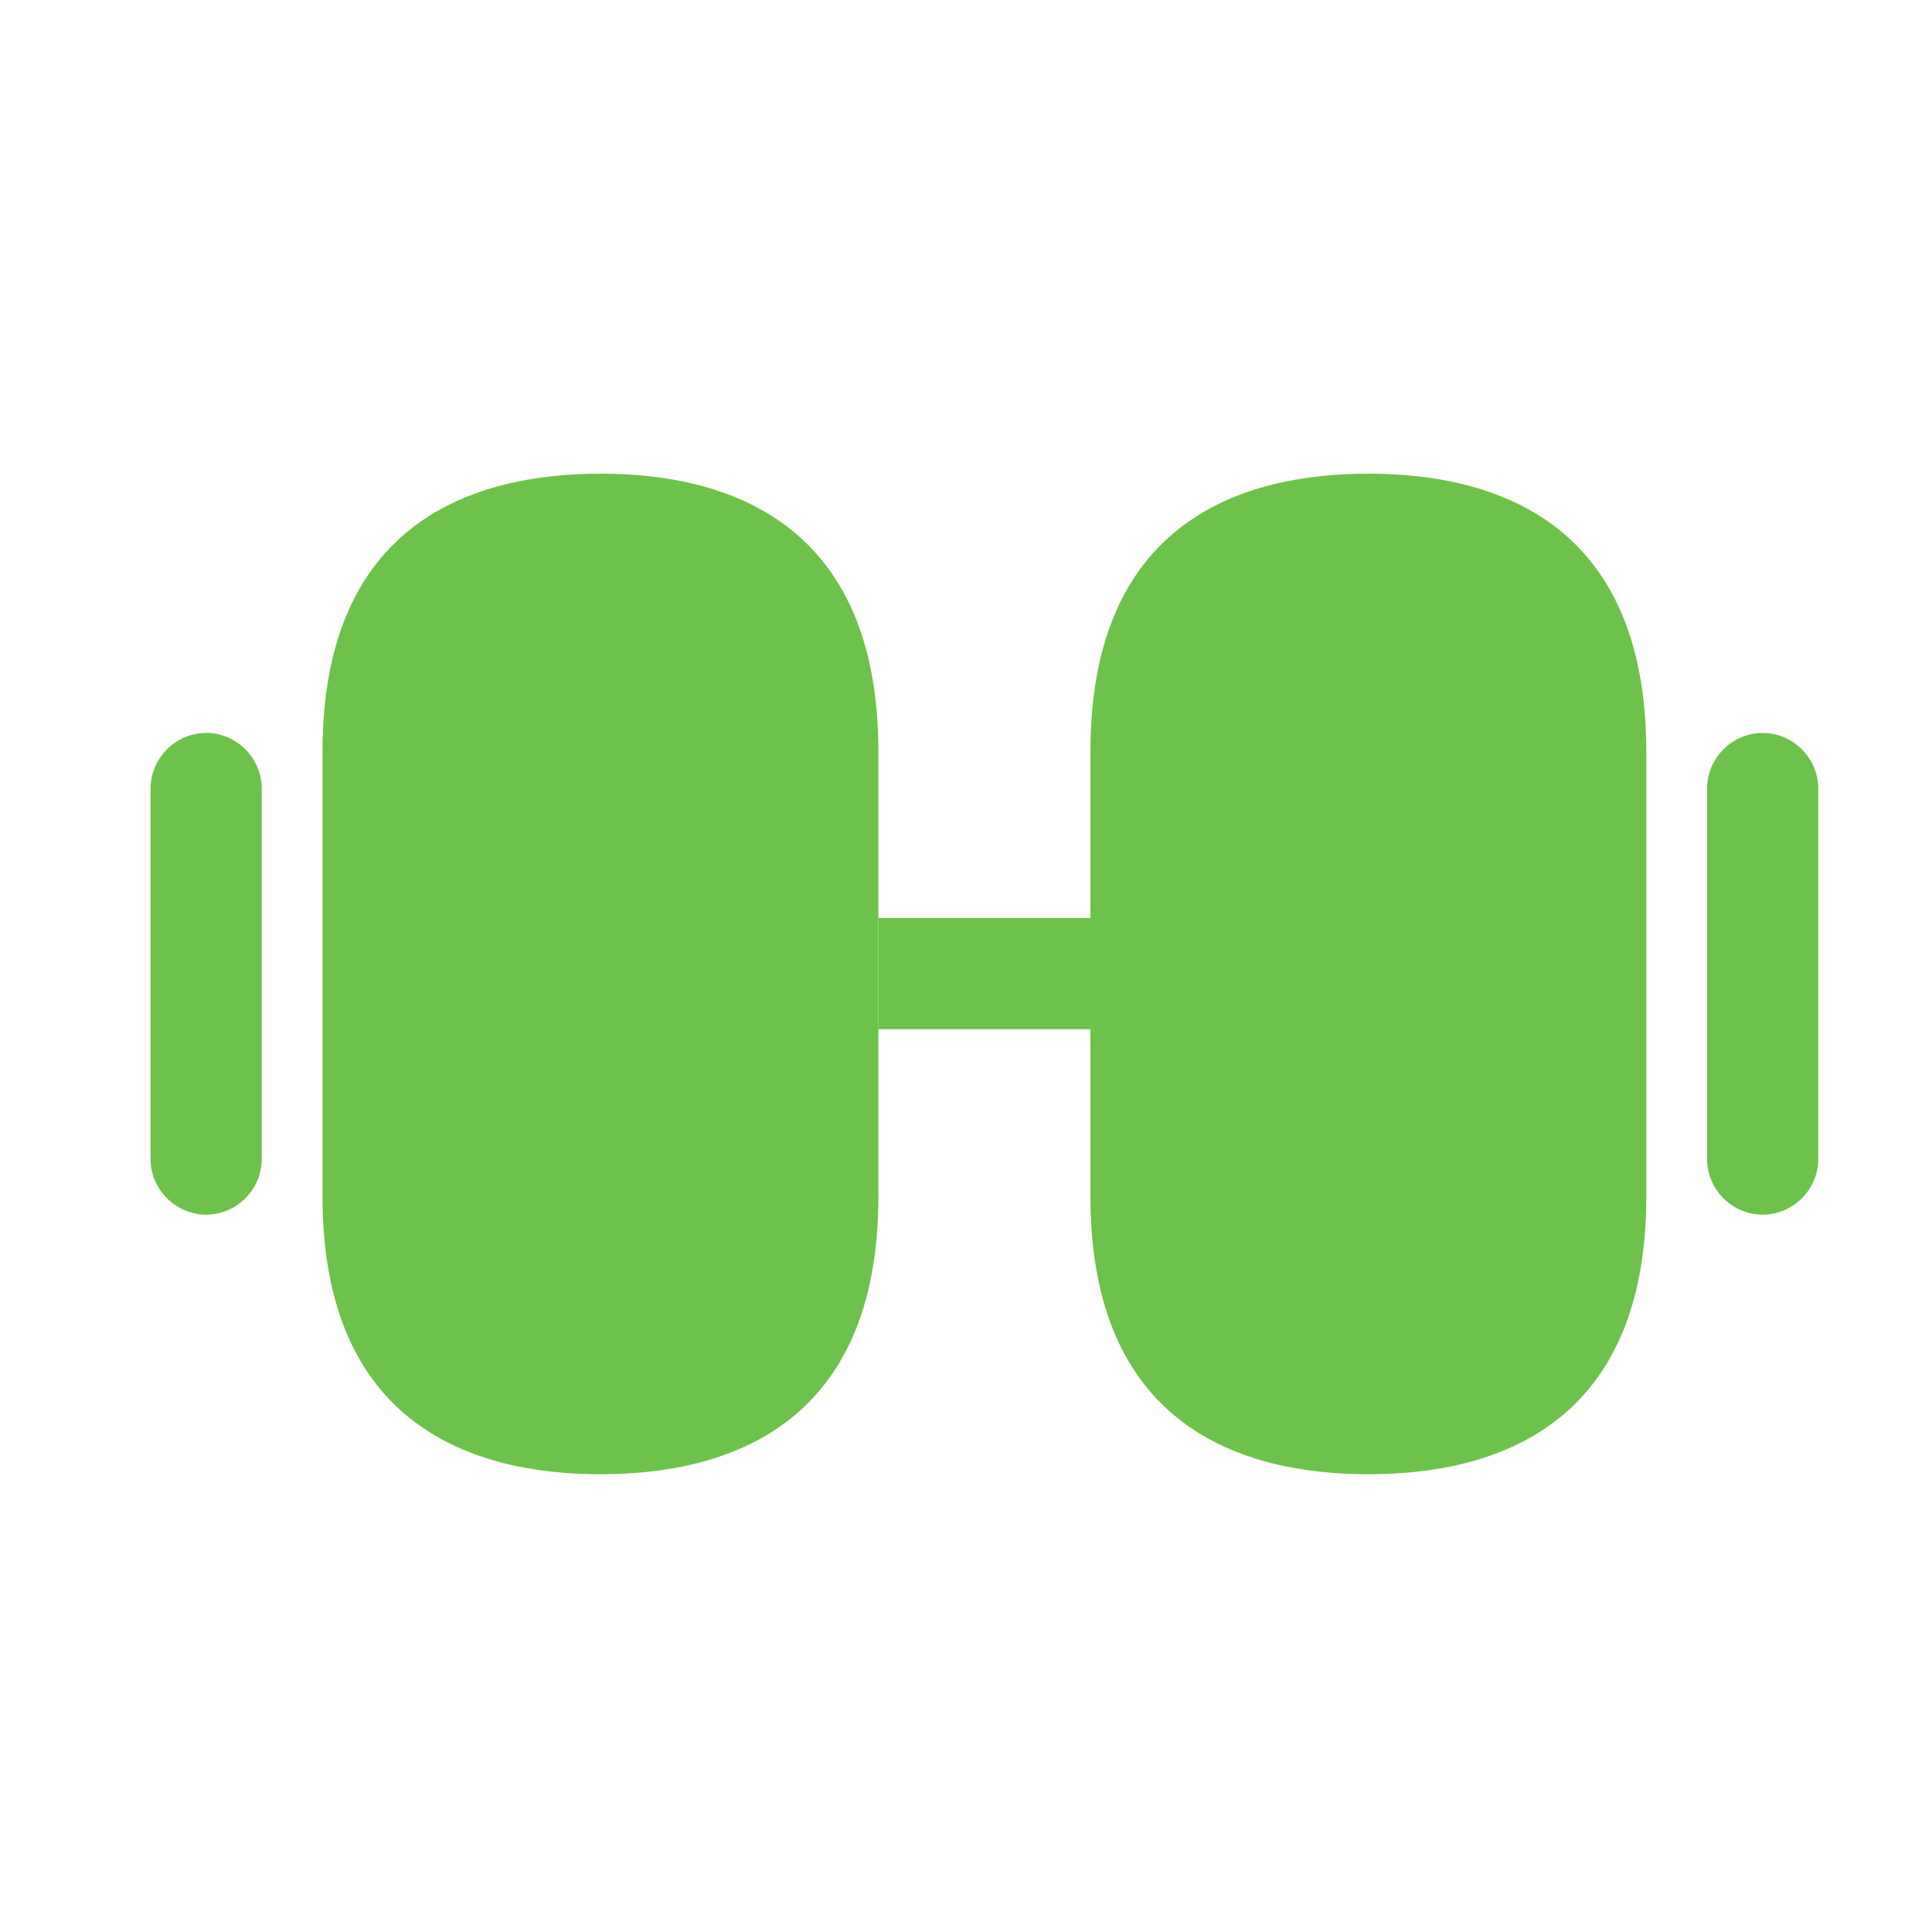 <svg width="17" height="17" viewBox="0 0 17 17" fill="none" xmlns="http://www.w3.org/2000/svg">
<path d="M12.04 4.168C10.925 4.168 9.595 4.592 9.595 6.614V10.527C9.595 12.548 10.925 12.972 12.04 12.972C13.156 12.972 14.486 12.548 14.486 10.527V6.614C14.486 4.592 13.156 4.168 12.04 4.168Z" fill="#6CC24A"/>
<path d="M5.284 4.168C4.168 4.168 2.838 4.592 2.838 6.614V10.527C2.838 12.548 4.168 12.972 5.284 12.972C6.399 12.972 7.729 12.548 7.729 10.527V6.614C7.729 4.592 6.399 4.168 5.284 4.168Z" fill="#6CC24A"/>
<path d="M9.595 8.078H7.729V9.056H9.595V8.078Z" fill="#6CC24A"/>
<path d="M15.51 10.688C15.242 10.688 15.021 10.467 15.021 10.199V6.938C15.021 6.671 15.242 6.449 15.51 6.449C15.777 6.449 15.999 6.671 15.999 6.938V10.199C15.999 10.467 15.777 10.688 15.51 10.688Z" fill="#6CC24A"/>
<path d="M1.814 10.688C1.547 10.688 1.325 10.467 1.325 10.199V6.938C1.325 6.671 1.547 6.449 1.814 6.449C2.082 6.449 2.303 6.671 2.303 6.938V10.199C2.303 10.467 2.082 10.688 1.814 10.688Z" fill="#6CC24A"/>
</svg>
